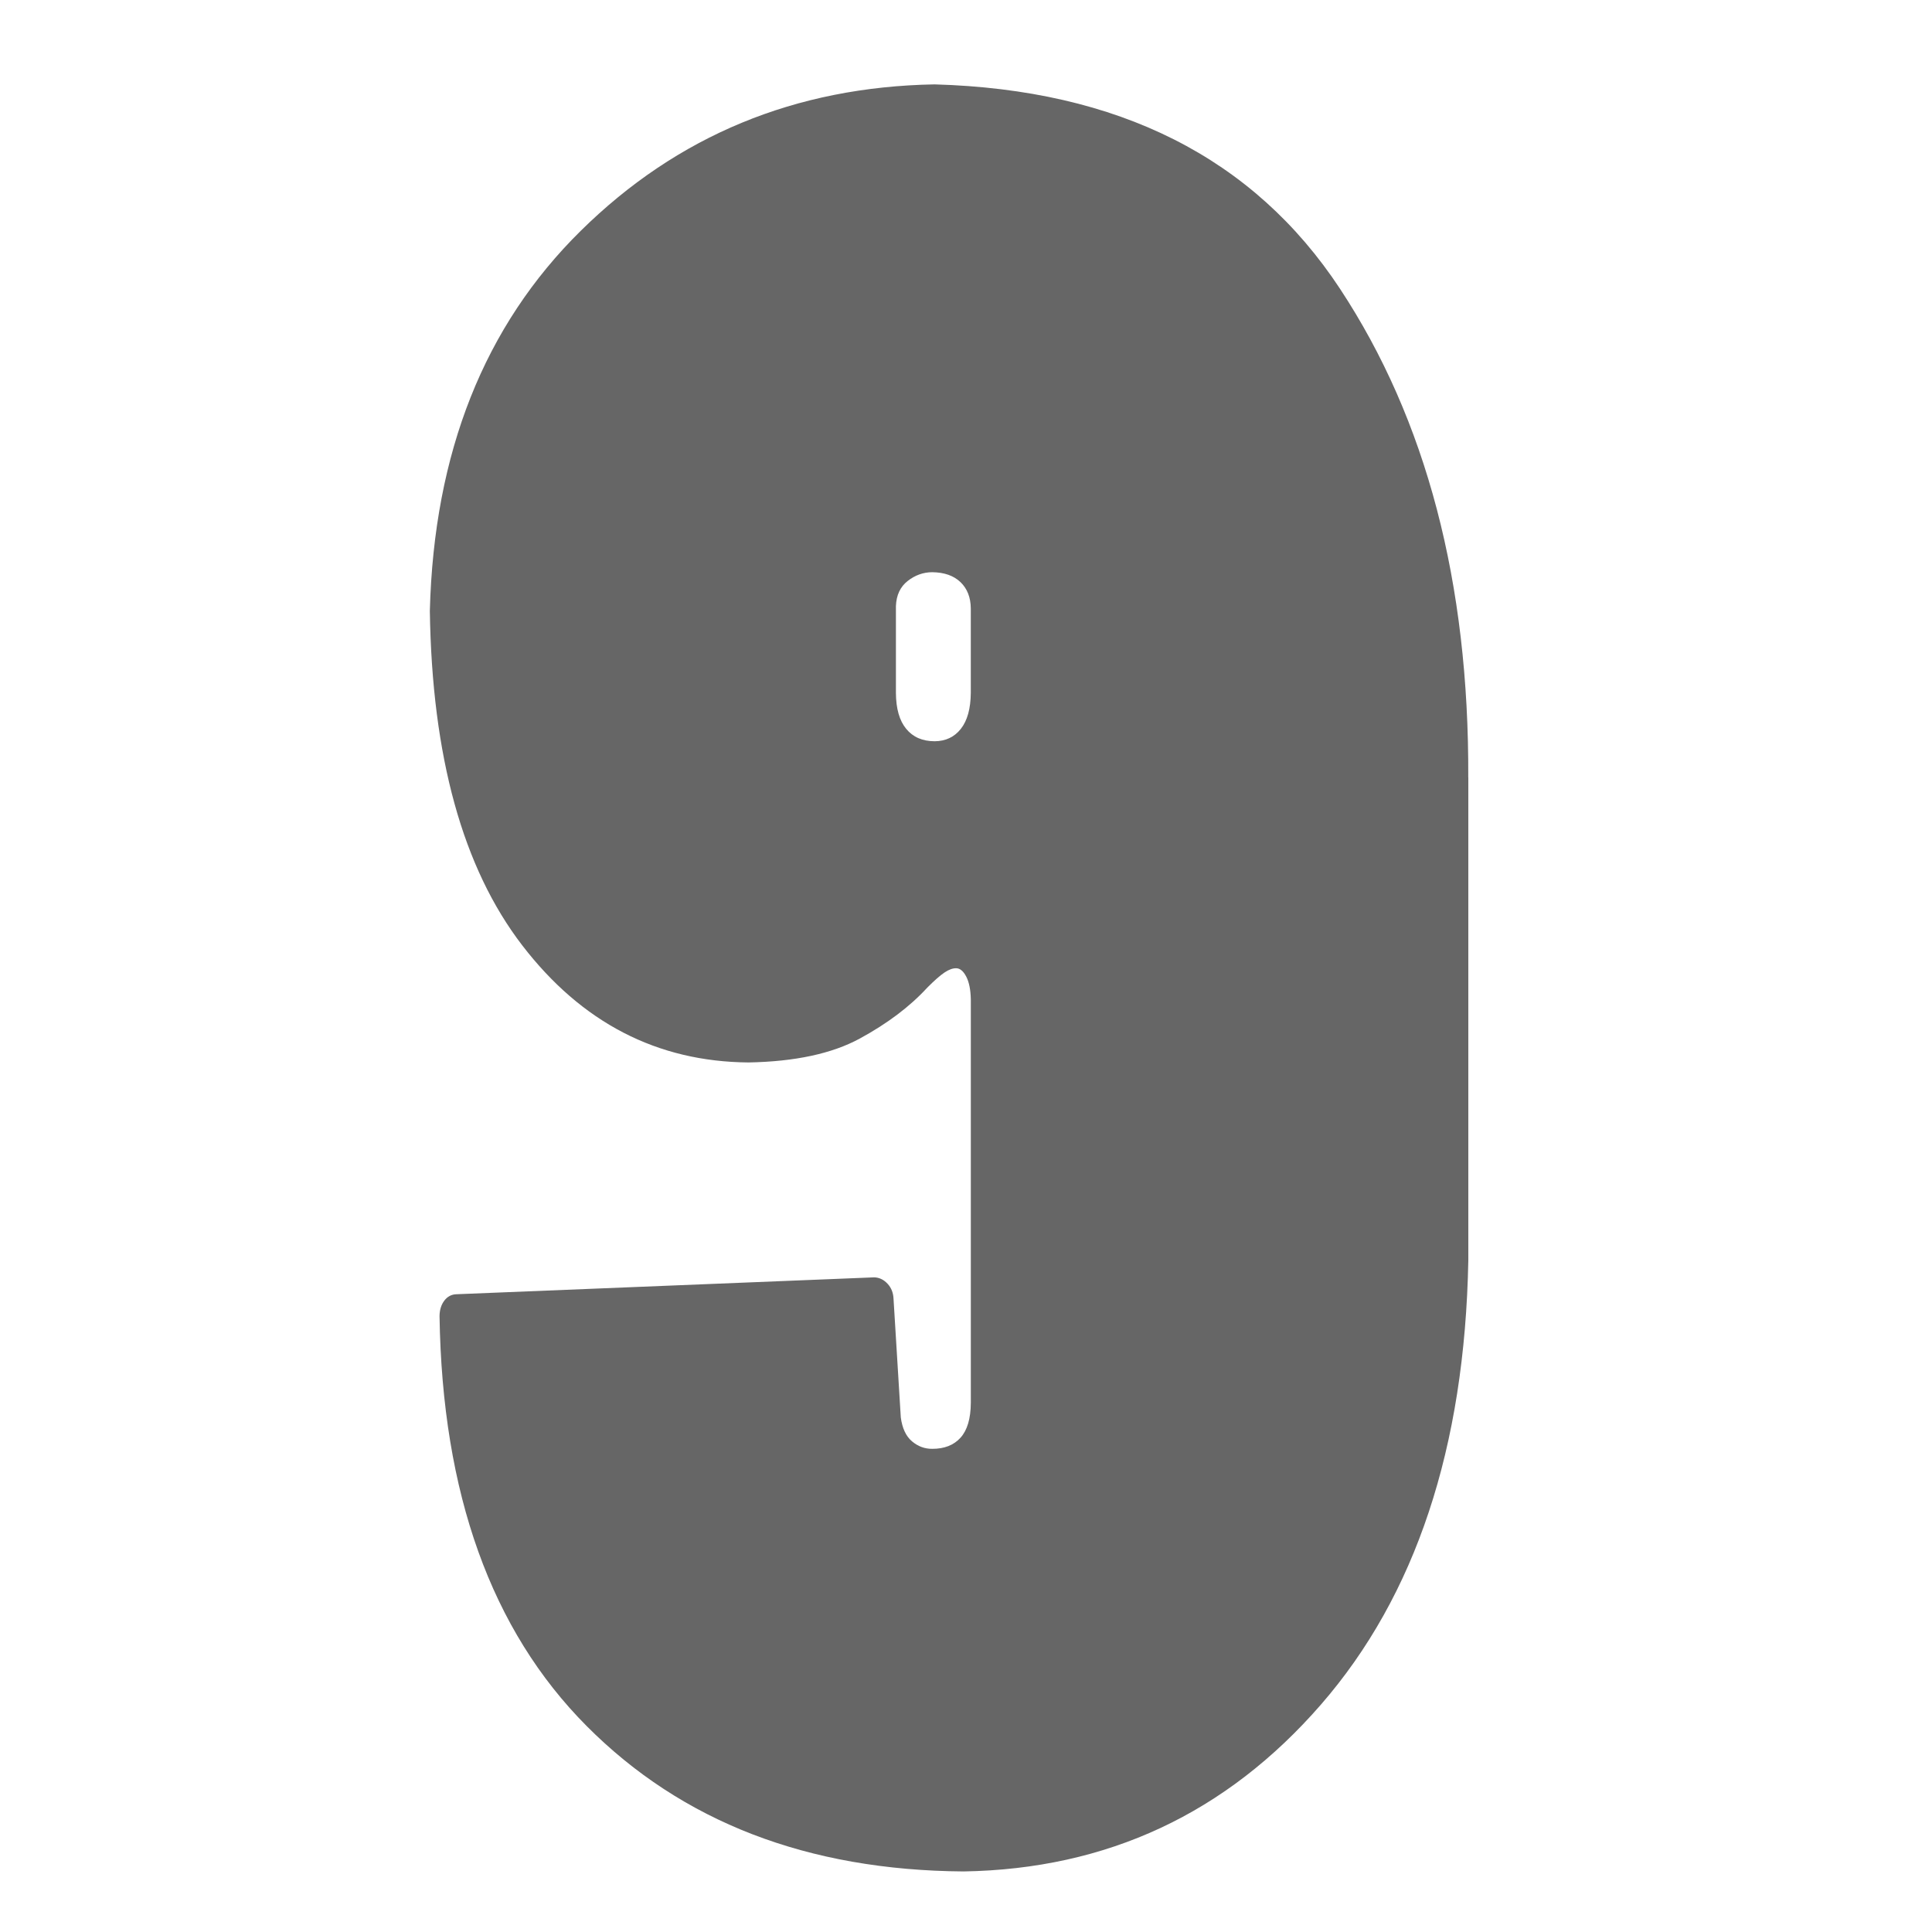 <?xml version="1.0" encoding="UTF-8" standalone="no"?>
<!-- Created with Inkscape (http://www.inkscape.org/) -->

<svg
   xmlns:dc="http://purl.org/dc/elements/1.1/"
   xmlns:cc="http://creativecommons.org/ns#"
   xmlns:rdf="http://www.w3.org/1999/02/22-rdf-syntax-ns#"
   xmlns:svg="http://www.w3.org/2000/svg"
   xmlns="http://www.w3.org/2000/svg"
   xmlns:sodipodi="http://sodipodi.sourceforge.net/DTD/sodipodi-0.dtd"
   xmlns:inkscape="http://www.inkscape.org/namespaces/inkscape"
   id="svg2"
   xml:space="preserve"
   viewBox="0 0 67.704 61.238"
   version="1.1"
   inkscape:version="0.48.5 r10040"
   width="32"
   height="32"
   sodipodi:docname="num_9.svg"><defs
   id="defs33">
    
  
      
      
      
      
      
      
      
      
      
      
      
      
      
      
      
      
      
      
      
      
      
      
      
      
    </defs><sodipodi:namedview
   pagecolor="#ffffff"
   bordercolor="#666666"
   borderopacity="1"
   objecttolerance="10"
   gridtolerance="10"
   guidetolerance="10"
   inkscape:pageopacity="0"
   inkscape:pageshadow="2"
   inkscape:window-width="1920"
   inkscape:window-height="1057"
   id="namedview31"
   showgrid="false"
   inkscape:zoom="14.113845"
   inkscape:cx="21.68616"
   inkscape:cy="15.764836"
   inkscape:window-x="-8"
   inkscape:window-y="-8"
   inkscape:window-maximized="1"
   inkscape:current-layer="svg2" />
  
<g
   style="font-size:33.852px;font-style:normal;font-variant:normal;font-weight:normal;font-stretch:normal;text-align:center;line-height:125%;letter-spacing:0px;word-spacing:0px;text-anchor:middle;fill:#666666;fill-opacity:1;stroke:none;font-family:Consolas;-inkscape-font-specification:Consolas"
   id="text2993"><path
     d="M 51.453,24.013 C 51.483,17.188 49.985,11.479 46.958,6.886 43.93,2.293 39.195,-0.094 32.75,-0.276 27.867,-0.189 23.734,1.521 20.352,4.855 c -3.382,3.334 -5.145,7.774 -5.289,13.318 0.074,5.102 1.153,9.009 3.237,11.721 2.084,2.712 4.729,4.08 7.934,4.105 1.626,-0.03 2.923,-0.309 3.893,-0.836 0.97,-0.527 1.76,-1.123 2.37,-1.788 0.249,-0.25 0.45,-0.427 0.603,-0.529 0.153,-0.102 0.291,-0.152 0.413,-0.148 0.132,0.004 0.249,0.102 0.349,0.296 0.1,0.194 0.153,0.462 0.159,0.804 l 0,14.133 c -0.004,0.548 -0.123,0.954 -0.36,1.217 -0.236,0.263 -0.568,0.393 -0.994,0.391 -0.263,0.002 -0.499,-0.086 -0.709,-0.264 -0.21,-0.178 -0.34,-0.457 -0.391,-0.836 l -0.254,-4.147 c -0.007,-0.217 -0.078,-0.397 -0.212,-0.54 -0.134,-0.143 -0.289,-0.217 -0.465,-0.222 l -14.641,0.592 c -0.173,0.005 -0.314,0.079 -0.423,0.222 -0.109,0.143 -0.166,0.323 -0.169,0.54 0.093,6.217 1.811,11.005 5.152,14.366 3.341,3.36 7.745,5.06 13.213,5.099 5.032,-0.083 9.207,-2.033 12.525,-5.85 3.318,-3.817 5.039,-9.004 5.162,-15.561 l 0,-16.926 z M 31.396,18.004 c 0.016,-0.383 0.153,-0.675 0.413,-0.878 0.259,-0.203 0.545,-0.305 0.857,-0.307 0.427,0.005 0.758,0.122 0.994,0.349 0.236,0.227 0.356,0.534 0.36,0.92 l 0,2.962 c -0.005,0.552 -0.122,0.972 -0.349,1.259 -0.227,0.287 -0.534,0.432 -0.92,0.434 -0.427,-0.002 -0.758,-0.146 -0.994,-0.434 C 31.52,22.022 31.4,21.603 31.396,21.051 l 0,-3.047 z"
     style="font-size:84.63px;font-weight:bold;font-family:Poplar Std;-inkscape-font-specification:Poplar Std Bold;fill:#666666"
     id="path2984" /></g>
</svg>